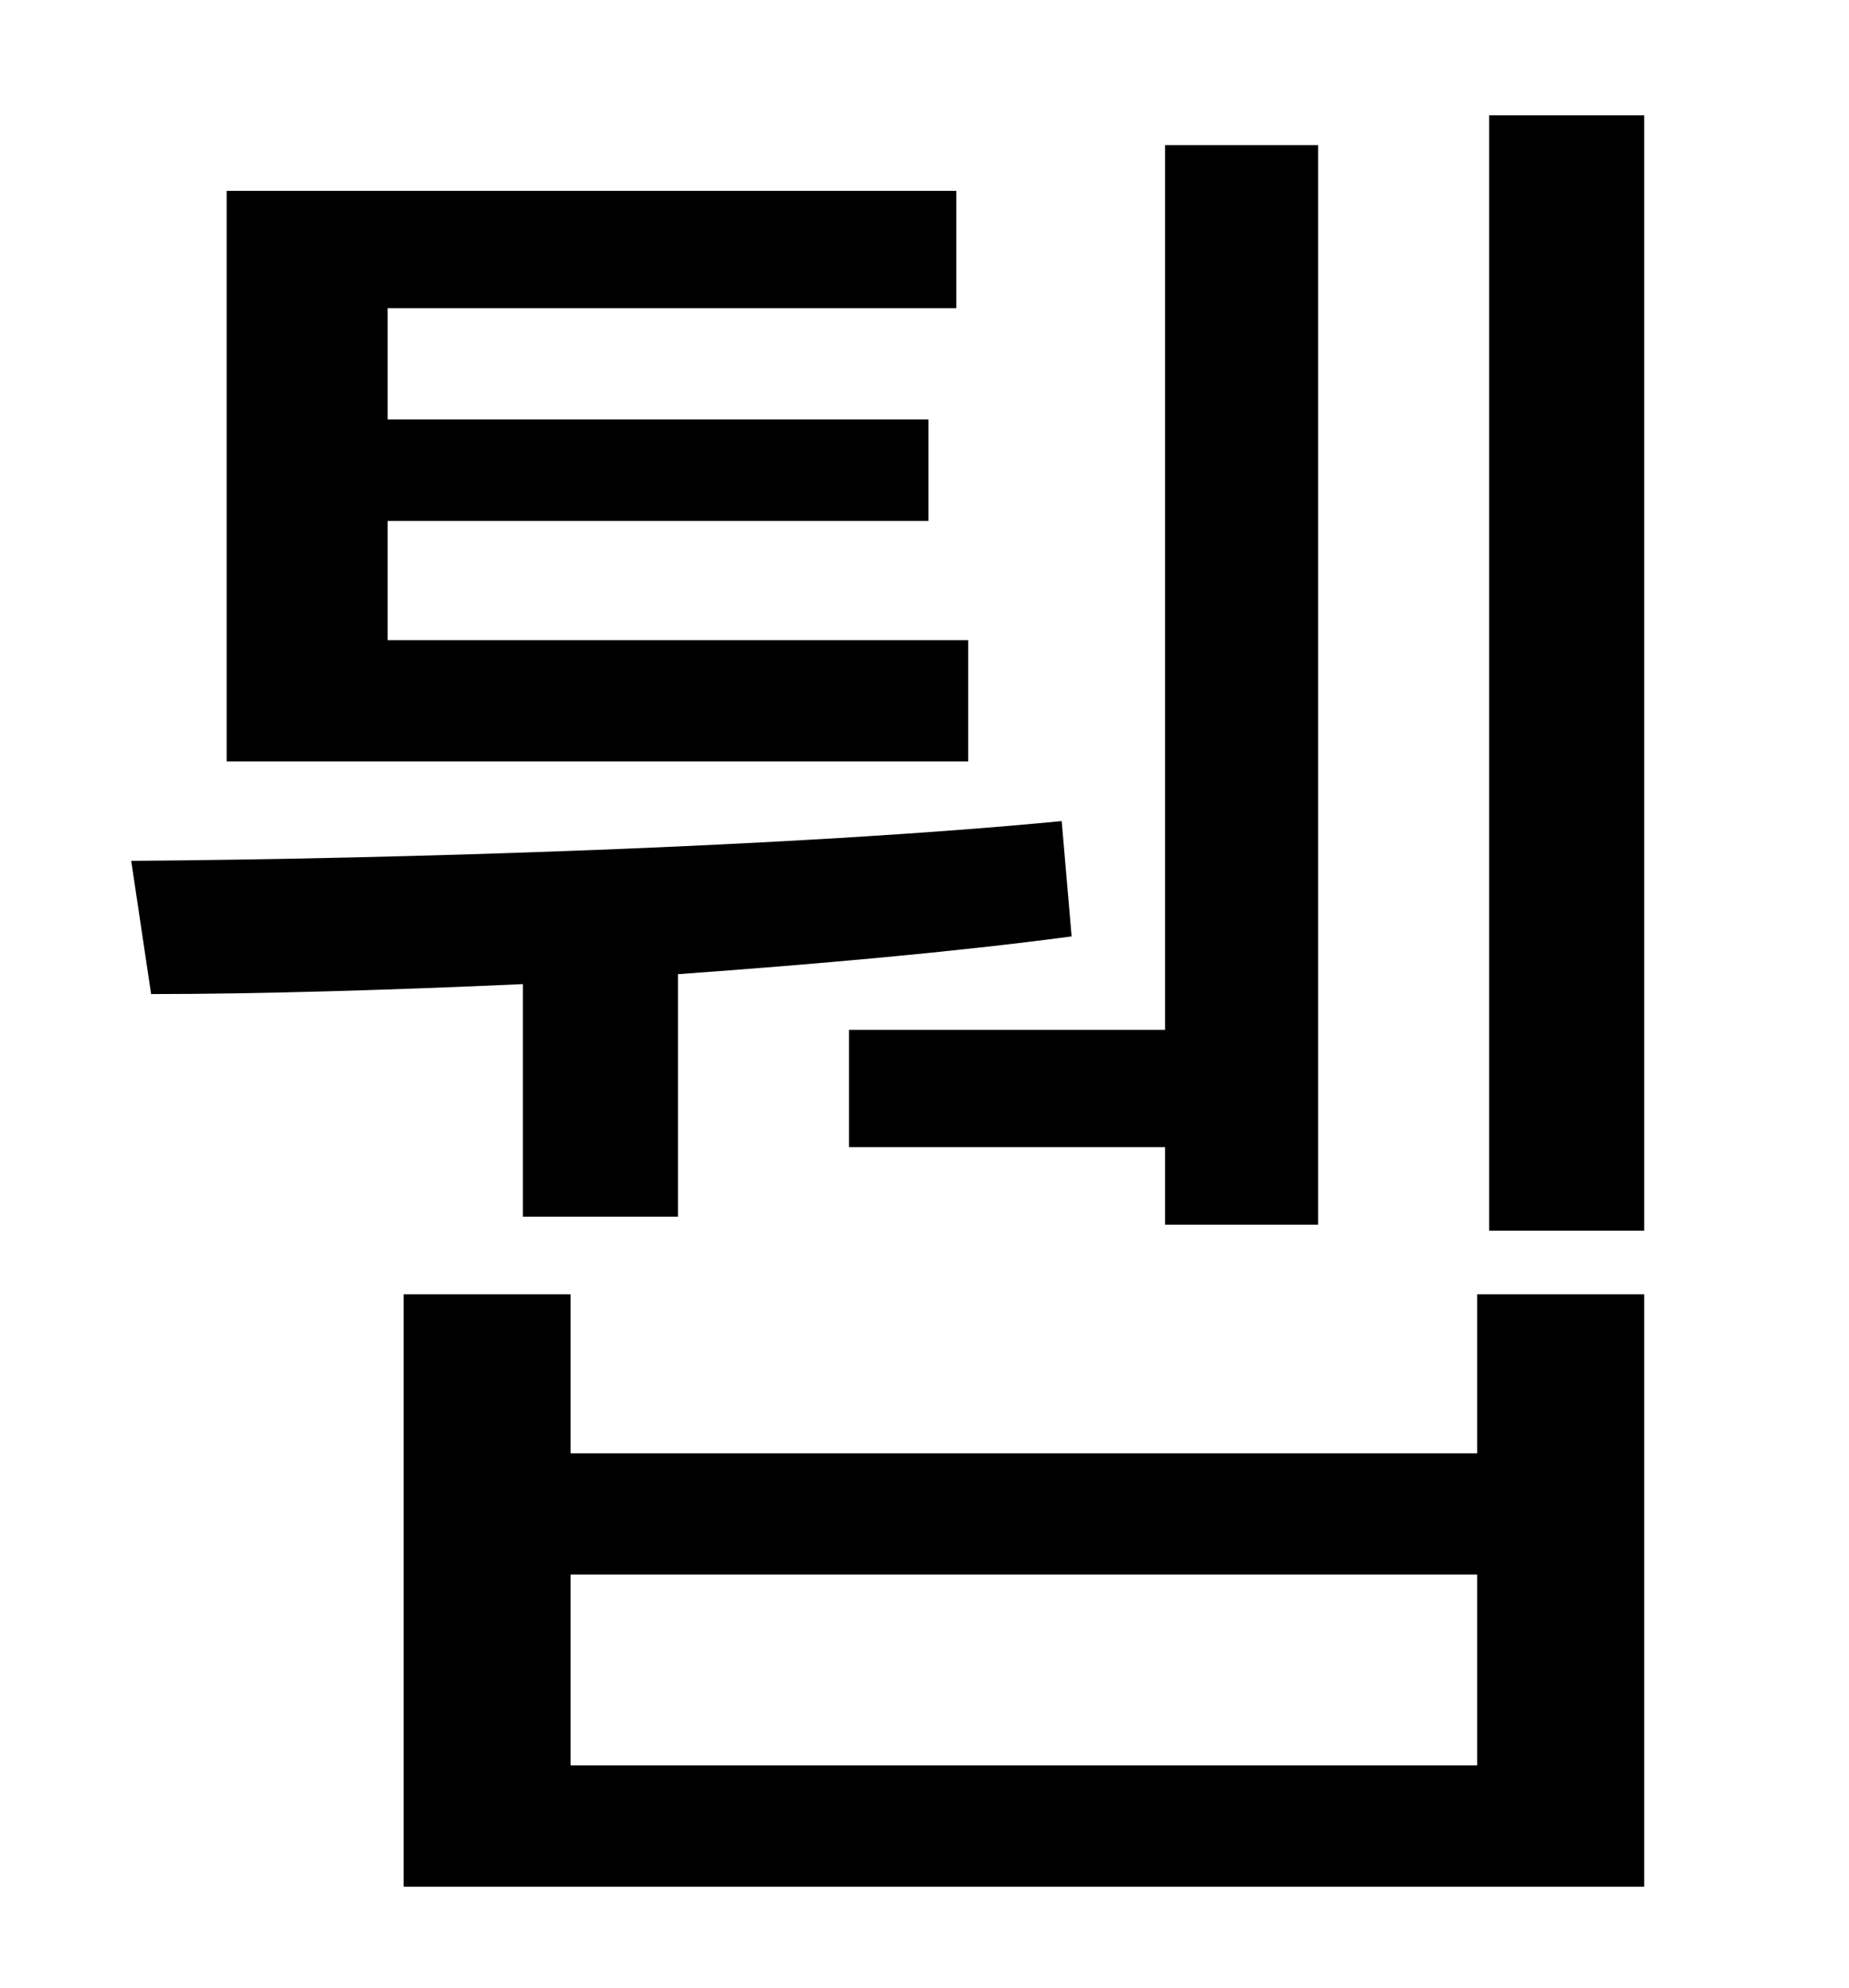 <?xml version="1.0" standalone="no"?>
<!DOCTYPE svg PUBLIC "-//W3C//DTD SVG 1.1//EN" "http://www.w3.org/Graphics/SVG/1.1/DTD/svg11.dtd" >
<svg xmlns="http://www.w3.org/2000/svg" xmlns:xlink="http://www.w3.org/1999/xlink" version="1.1" viewBox="-10 0 930 1000">
   <path fill="currentColor"
d="M417 518h159v-445h77v543h-77v-39h-159v-59zM477 322v61h-373v-287h367v59h-286v56h272v51h-272v60h292zM253 612v-117c-67 3 -133 5 -187 5l-10 -67c134 -1 333 -7 468 -20l5 58c-60 8 -129 14 -198 19v122h-78zM733 888v-96h-456v96h456zM733 731v-80h84v298h-624v-298
h84v80h456zM739 58h78v561h-78v-561z" />
</svg>

